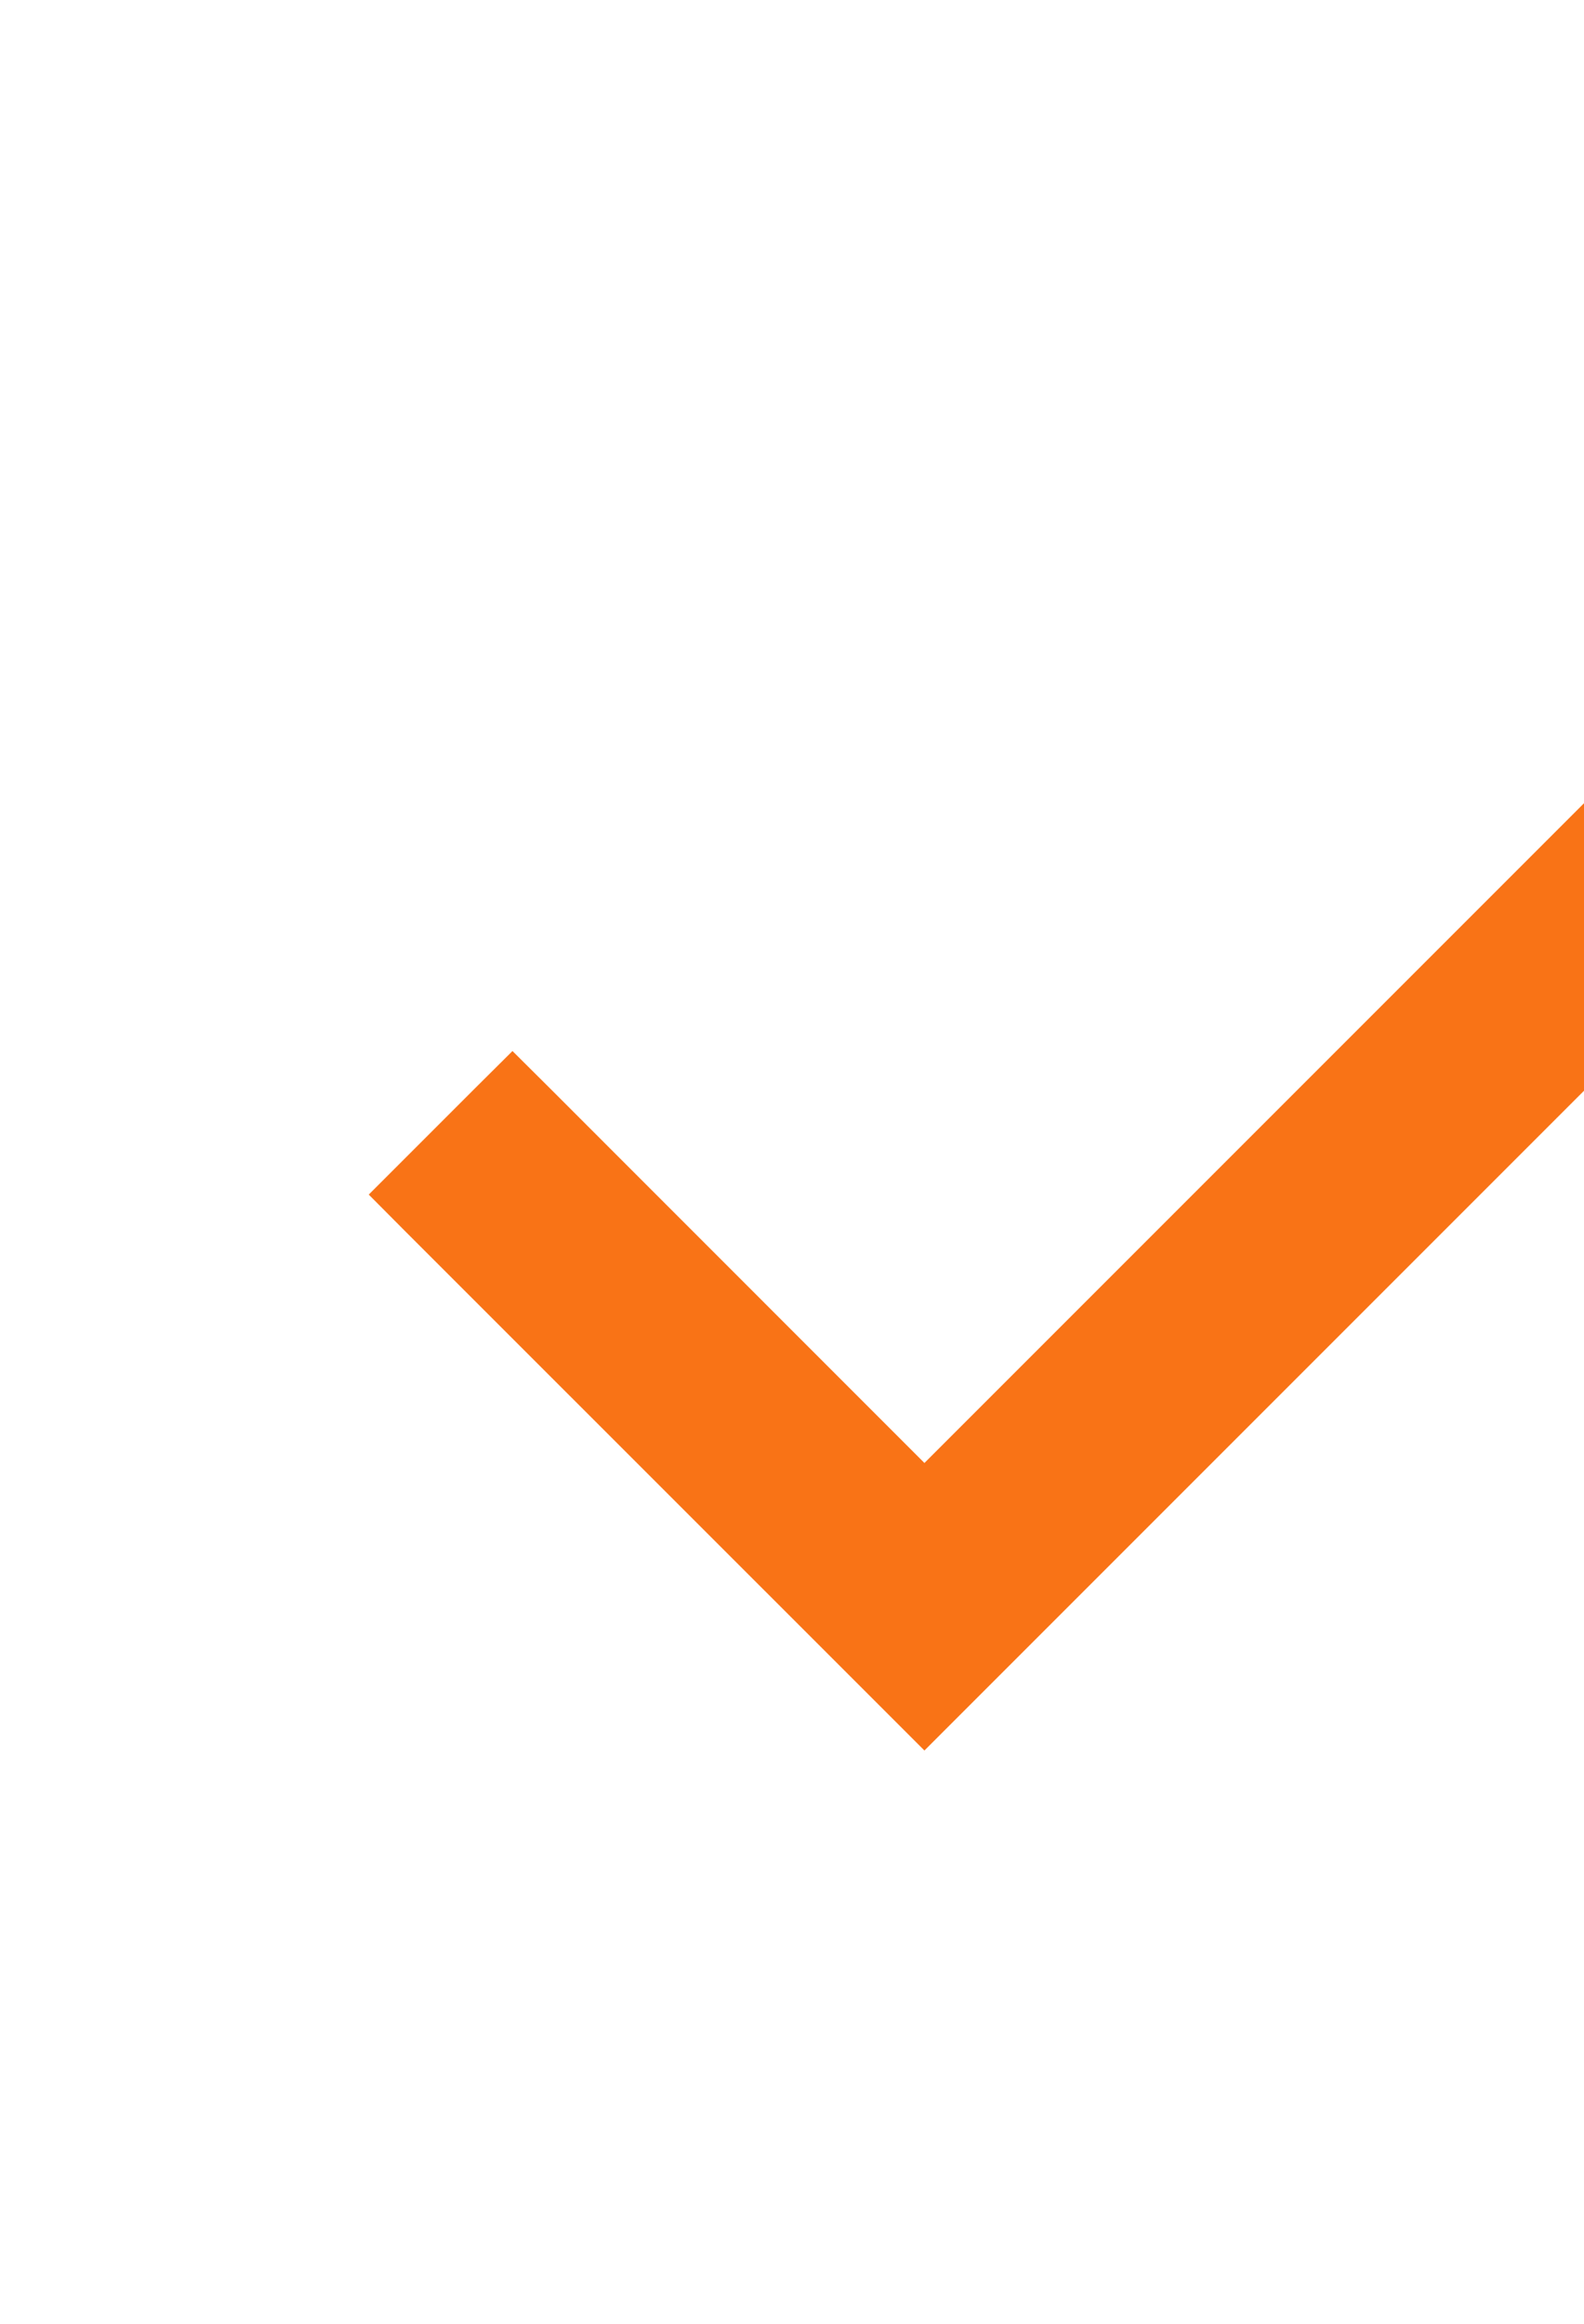 <svg width="15" height="22" viewBox="0 0 15 22" fill="none" xmlns="http://www.w3.org/2000/svg">
<g id="done">
<path id="Vector" d="M8.577 16.042L8.754 16.219L8.931 16.042L17.977 6.996L18.154 6.819L17.978 6.642L17.324 5.988L17.147 5.811L16.97 5.988L8.754 14.204L5.03 10.479L4.853 10.303L4.676 10.479L4.022 11.133L3.845 11.31L4.021 11.487L8.577 16.042Z" fill="#F97316" stroke="#F97316" stroke-width="0.5"/>
</g>
</svg>
